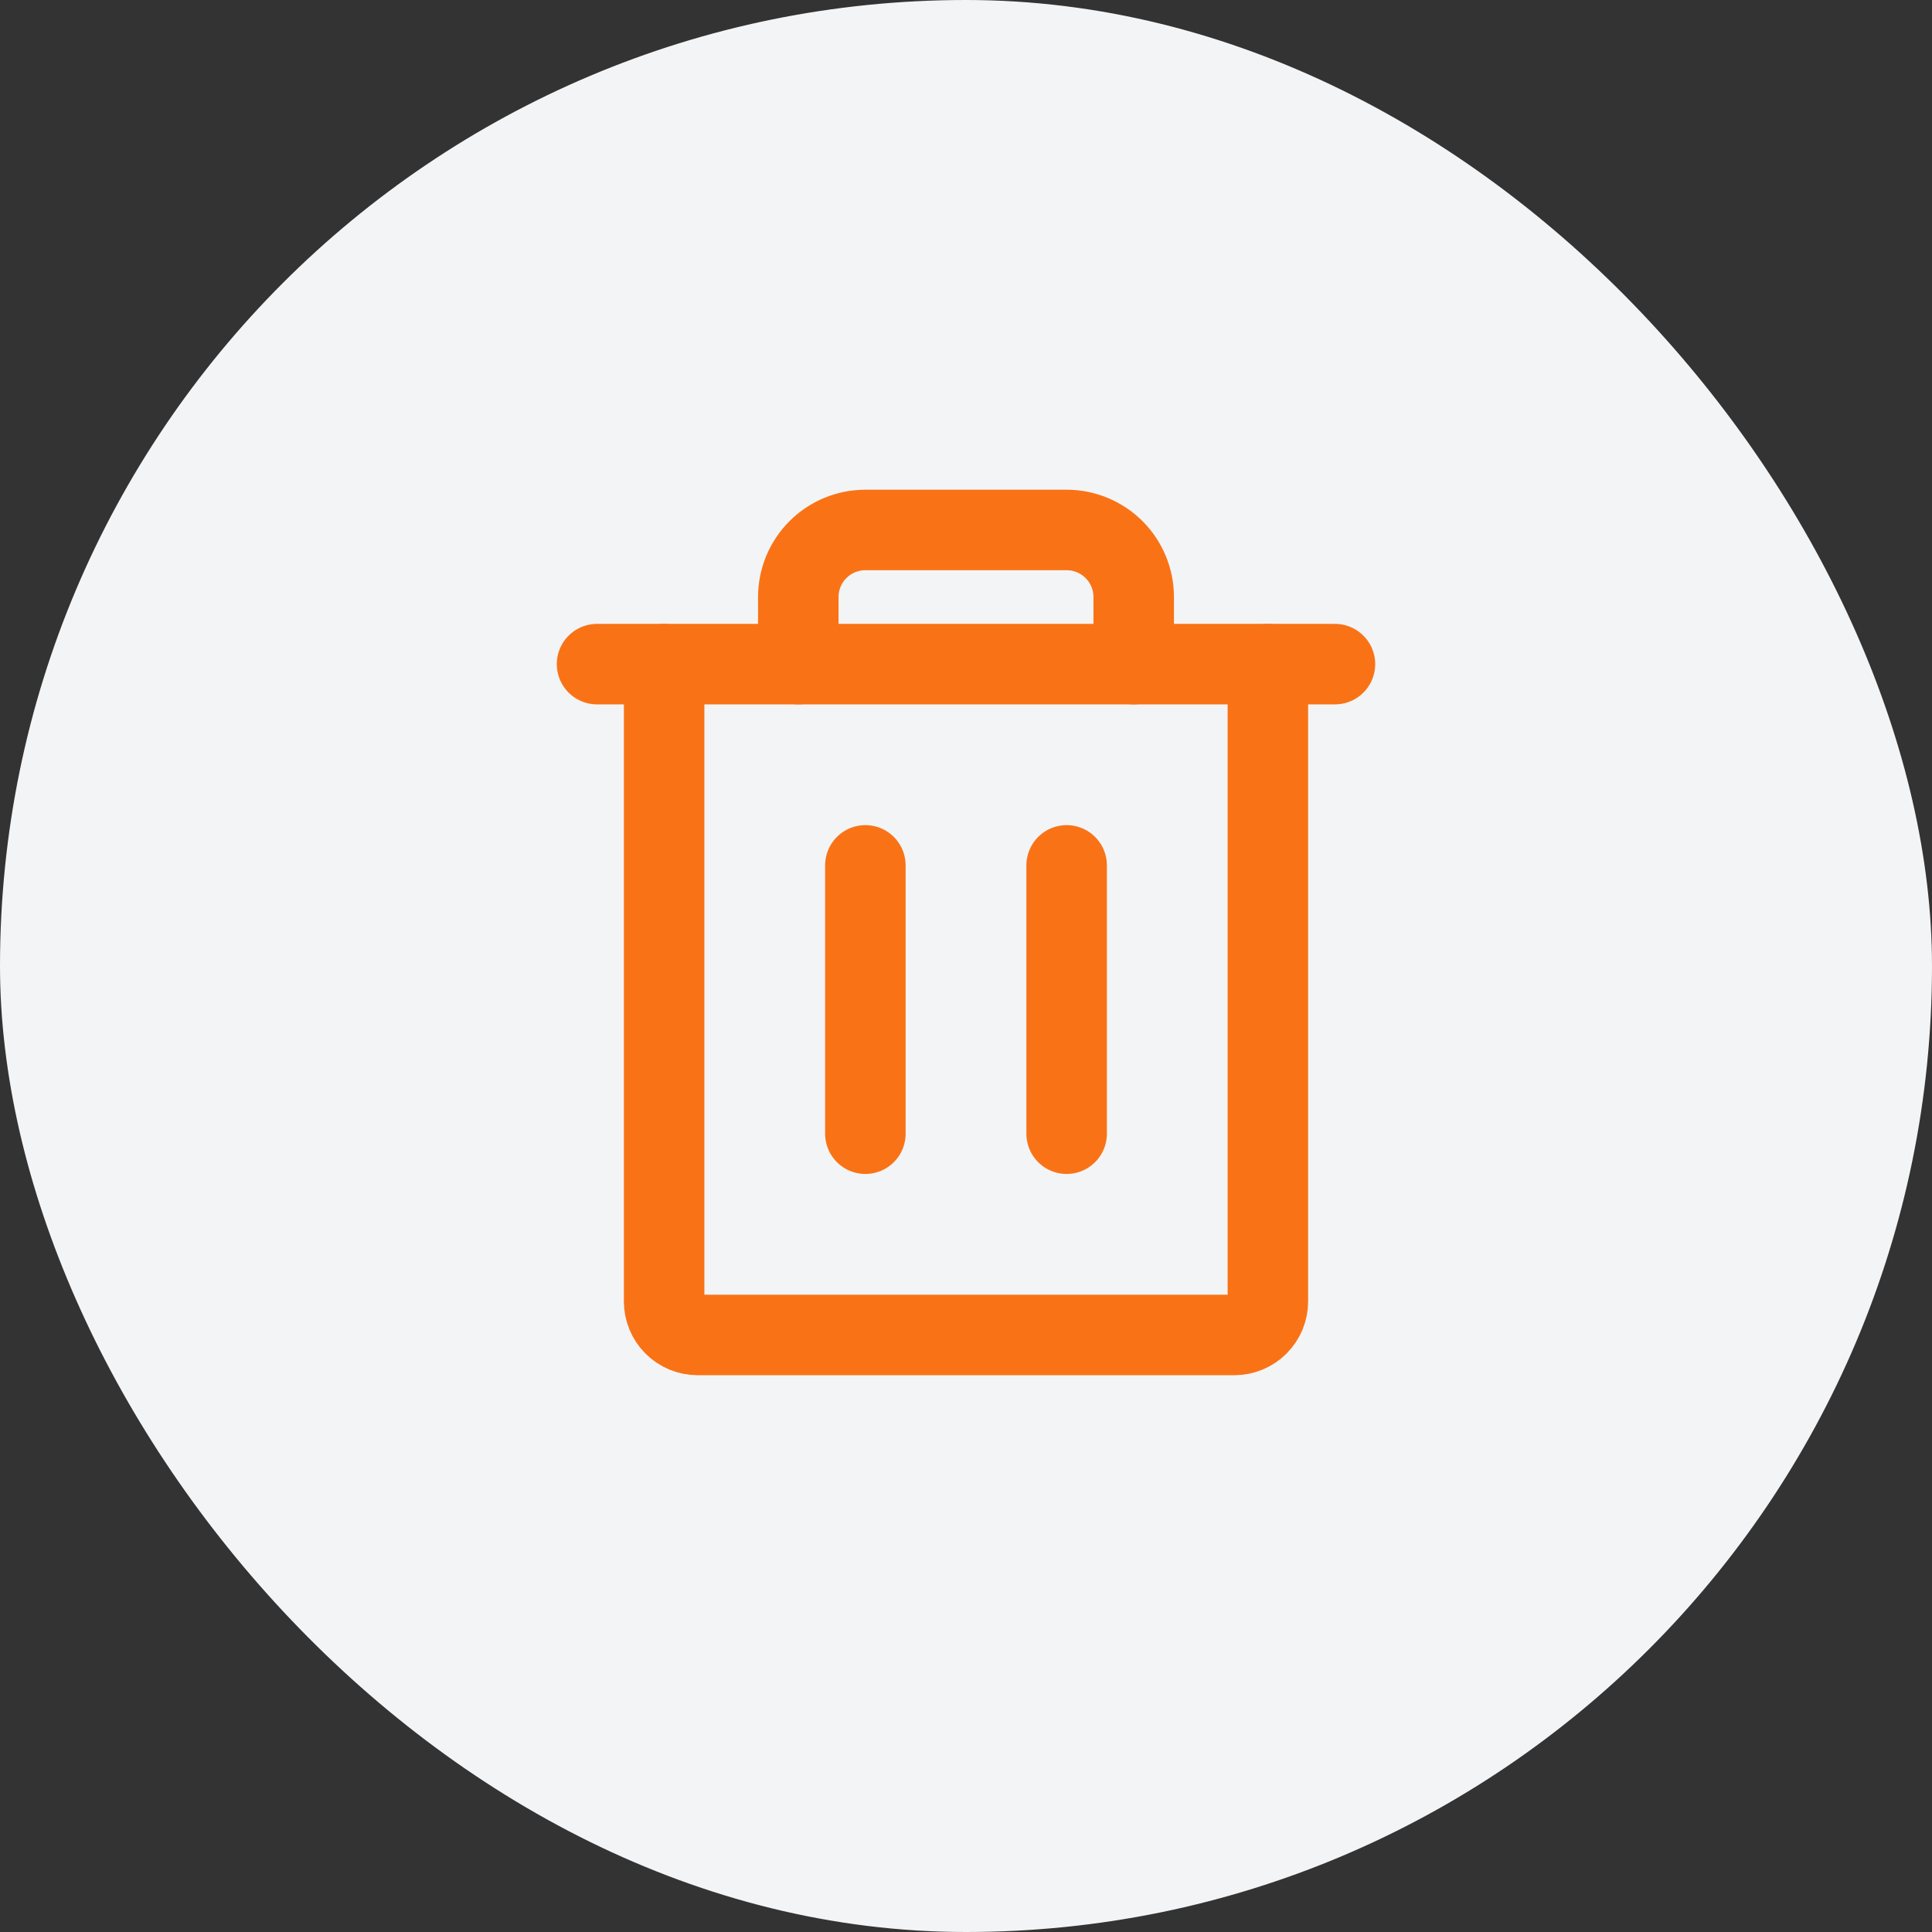 <svg width="36" height="36" viewBox="0 0 36 36" fill="none" xmlns="http://www.w3.org/2000/svg">
<rect x="0" y="0" width="36" height="36" fill="#333333" stroke="none"/>
<rect width="36" height="36" rx="18" fill="#F3F4F6"/>
<path d="M24.875 12.375H11.125" stroke="#F97316" stroke-width="1.5" stroke-linecap="round" stroke-linejoin="round"/>
<path d="M16.125 16.125V21.125" stroke="#F97316" stroke-width="1.5" stroke-linecap="round" stroke-linejoin="round"/>
<path d="M19.875 16.125V21.125" stroke="#F97316" stroke-width="1.5" stroke-linecap="round" stroke-linejoin="round"/>
<path d="M23.625 12.375V24.25C23.625 24.416 23.559 24.575 23.442 24.692C23.325 24.809 23.166 24.875 23 24.875H13C12.834 24.875 12.675 24.809 12.558 24.692C12.441 24.575 12.375 24.416 12.375 24.25V12.375" stroke="#F97316" stroke-width="1.5" stroke-linecap="round" stroke-linejoin="round"/>
<path d="M21.125 12.375V11.125C21.125 10.793 20.993 10.476 20.759 10.241C20.524 10.007 20.206 9.875 19.875 9.875H16.125C15.793 9.875 15.476 10.007 15.241 10.241C15.007 10.476 14.875 10.793 14.875 11.125V12.375" stroke="#F97316" stroke-width="1.5" stroke-linecap="round" stroke-linejoin="round"/>
</svg>
